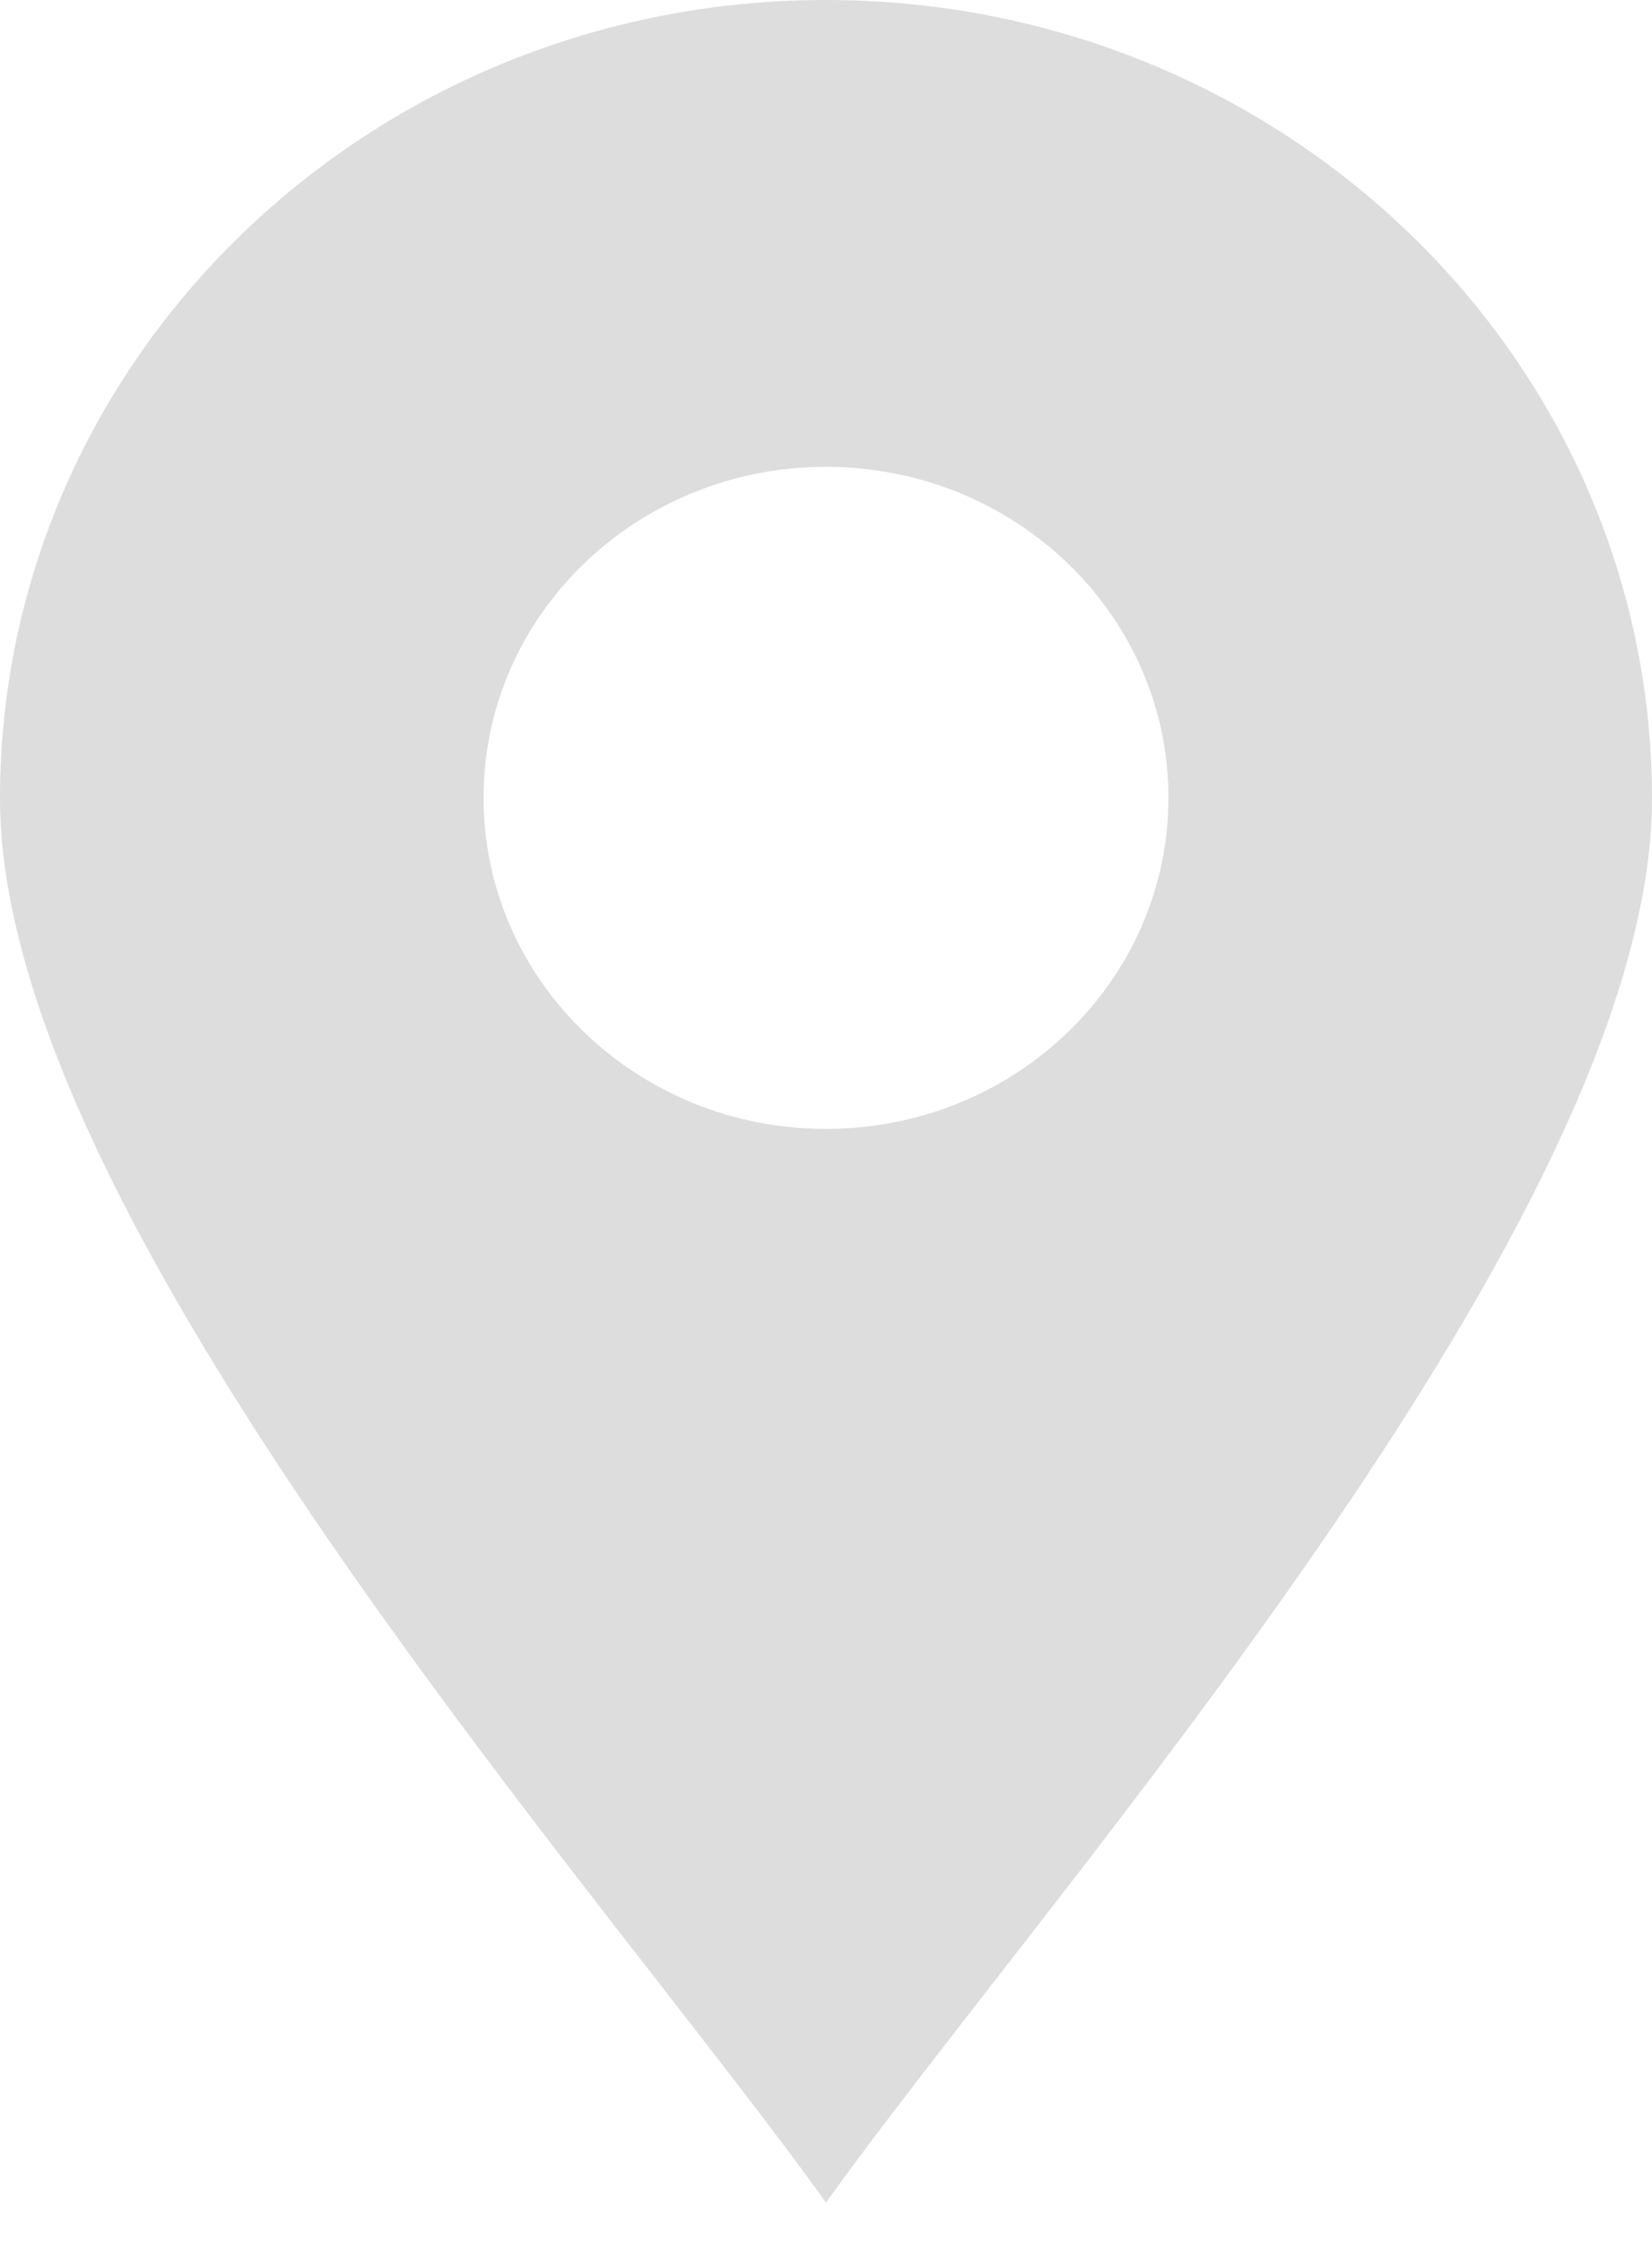 <svg width="28" height="38" viewBox="0 0 28 38" fill="none" xmlns="http://www.w3.org/2000/svg">
<path fill-rule="evenodd" clip-rule="evenodd" d="M14 0C21.731 0 28 6.063 28 13.54C28 20.644 17.764 32.075 14 37.333C10.236 32.075 0 20.644 0 13.54C0 6.063 6.269 0 14 0ZM14 7.913C17.205 7.913 19.804 10.422 19.804 13.522C19.804 16.621 17.205 19.135 14 19.135C10.795 19.135 8.196 16.621 8.196 13.522C8.196 10.422 10.795 7.913 14 7.913Z" fill="#DDDDDD"/>
</svg>
